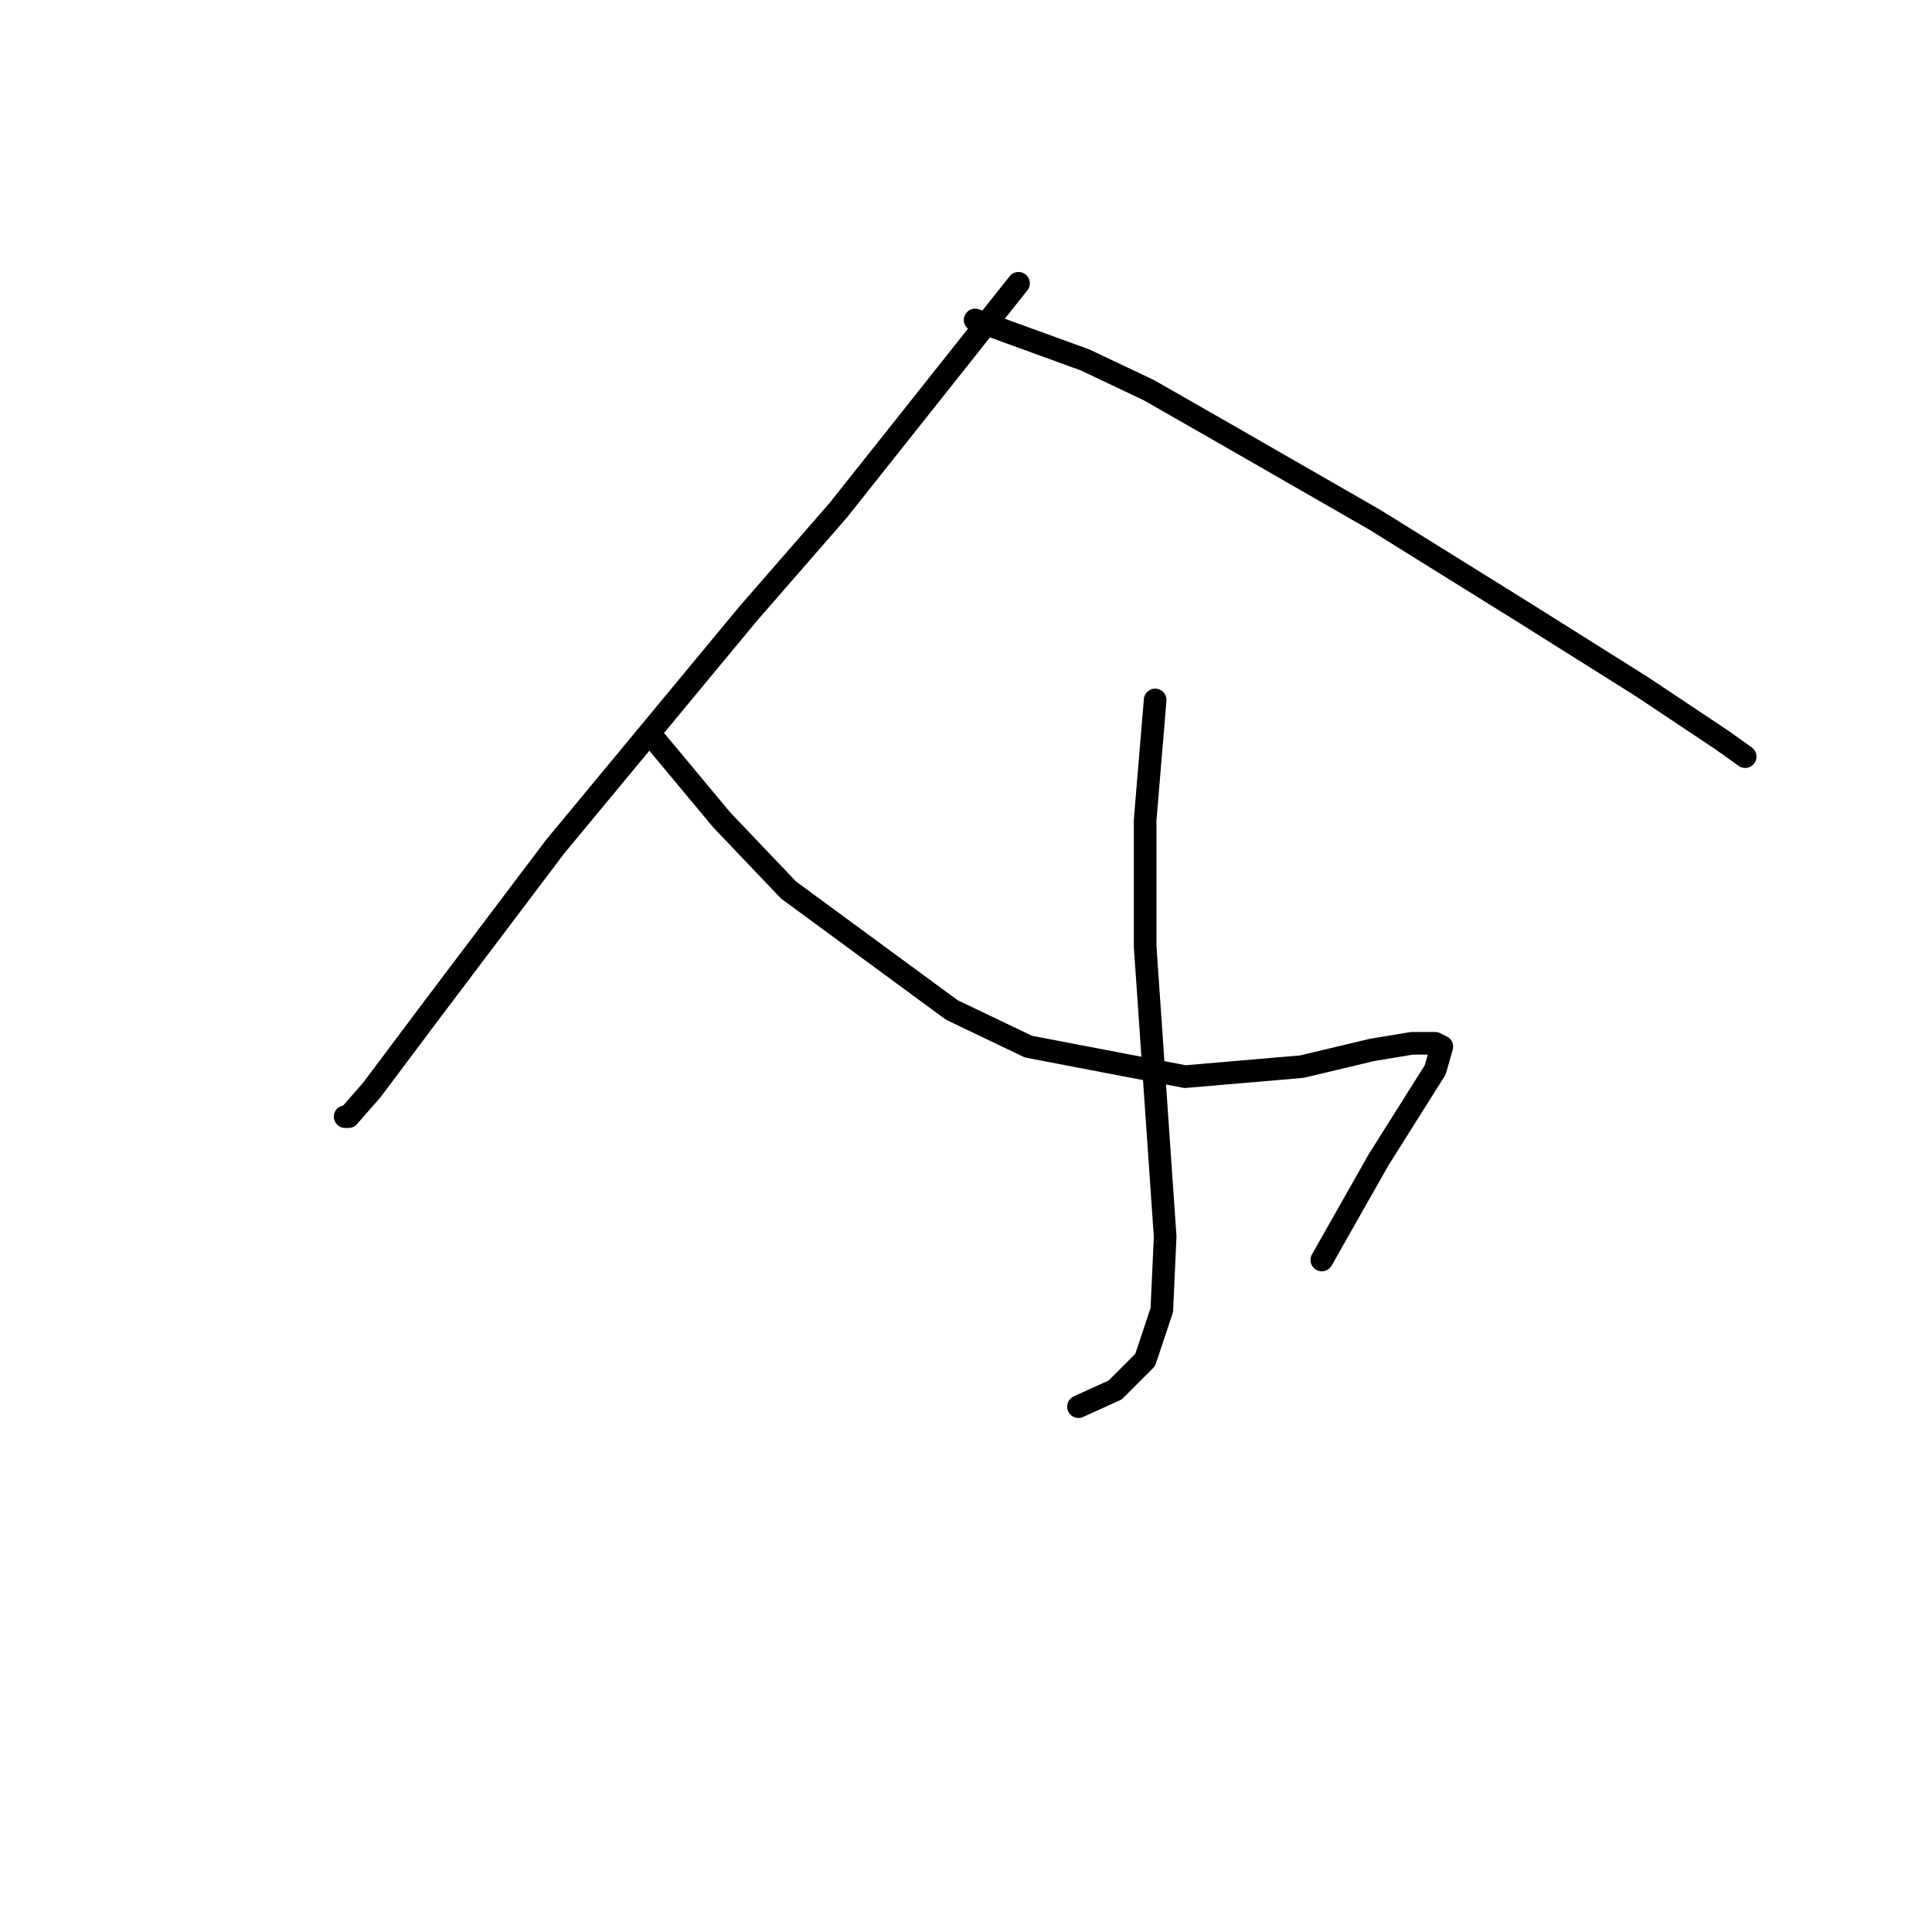 <?xml version="1.0" standalone="no"?>
    <svg width="256" height="256" xmlns="http://www.w3.org/2000/svg" version="1.1">
    <polyline stroke="black" stroke-width="3" stroke-linecap="round" fill="transparent" stroke-linejoin="round" points="134.955 37.539 111.103 67.574 99.178 81.266 73.56 112.184 57.217 133.827 49.267 144.428 46.175 147.961 45.733 147.961 45.733 147.961 " />
        <polyline stroke="black" stroke-width="3" stroke-linecap="round" fill="transparent" stroke-linejoin="round" points="129.213 42.397 143.788 47.698 152.181 51.673 161.456 56.973 182.215 68.899 202.091 81.266 217.55 90.983 228.151 98.05 231.243 100.259 231.243 100.259 " />
        <polyline stroke="black" stroke-width="3" stroke-linecap="round" fill="transparent" stroke-linejoin="round" points="153.064 92.75 151.739 108.651 151.739 125.435 153.506 151.053 154.389 163.862 153.947 173.579 151.739 180.204 147.764 184.18 142.905 186.388 142.905 186.388 " />
        <polyline stroke="black" stroke-width="3" stroke-linecap="round" fill="transparent" stroke-linejoin="round" points="86.811 98.05 95.644 108.651 104.478 117.926 126.121 133.827 136.28 138.686 157.039 142.661 172.498 141.336 181.774 139.127 187.074 138.244 190.166 138.244 191.049 138.686 190.166 141.777 182.657 153.703 175.148 166.954 175.148 166.954 " />
        </svg>